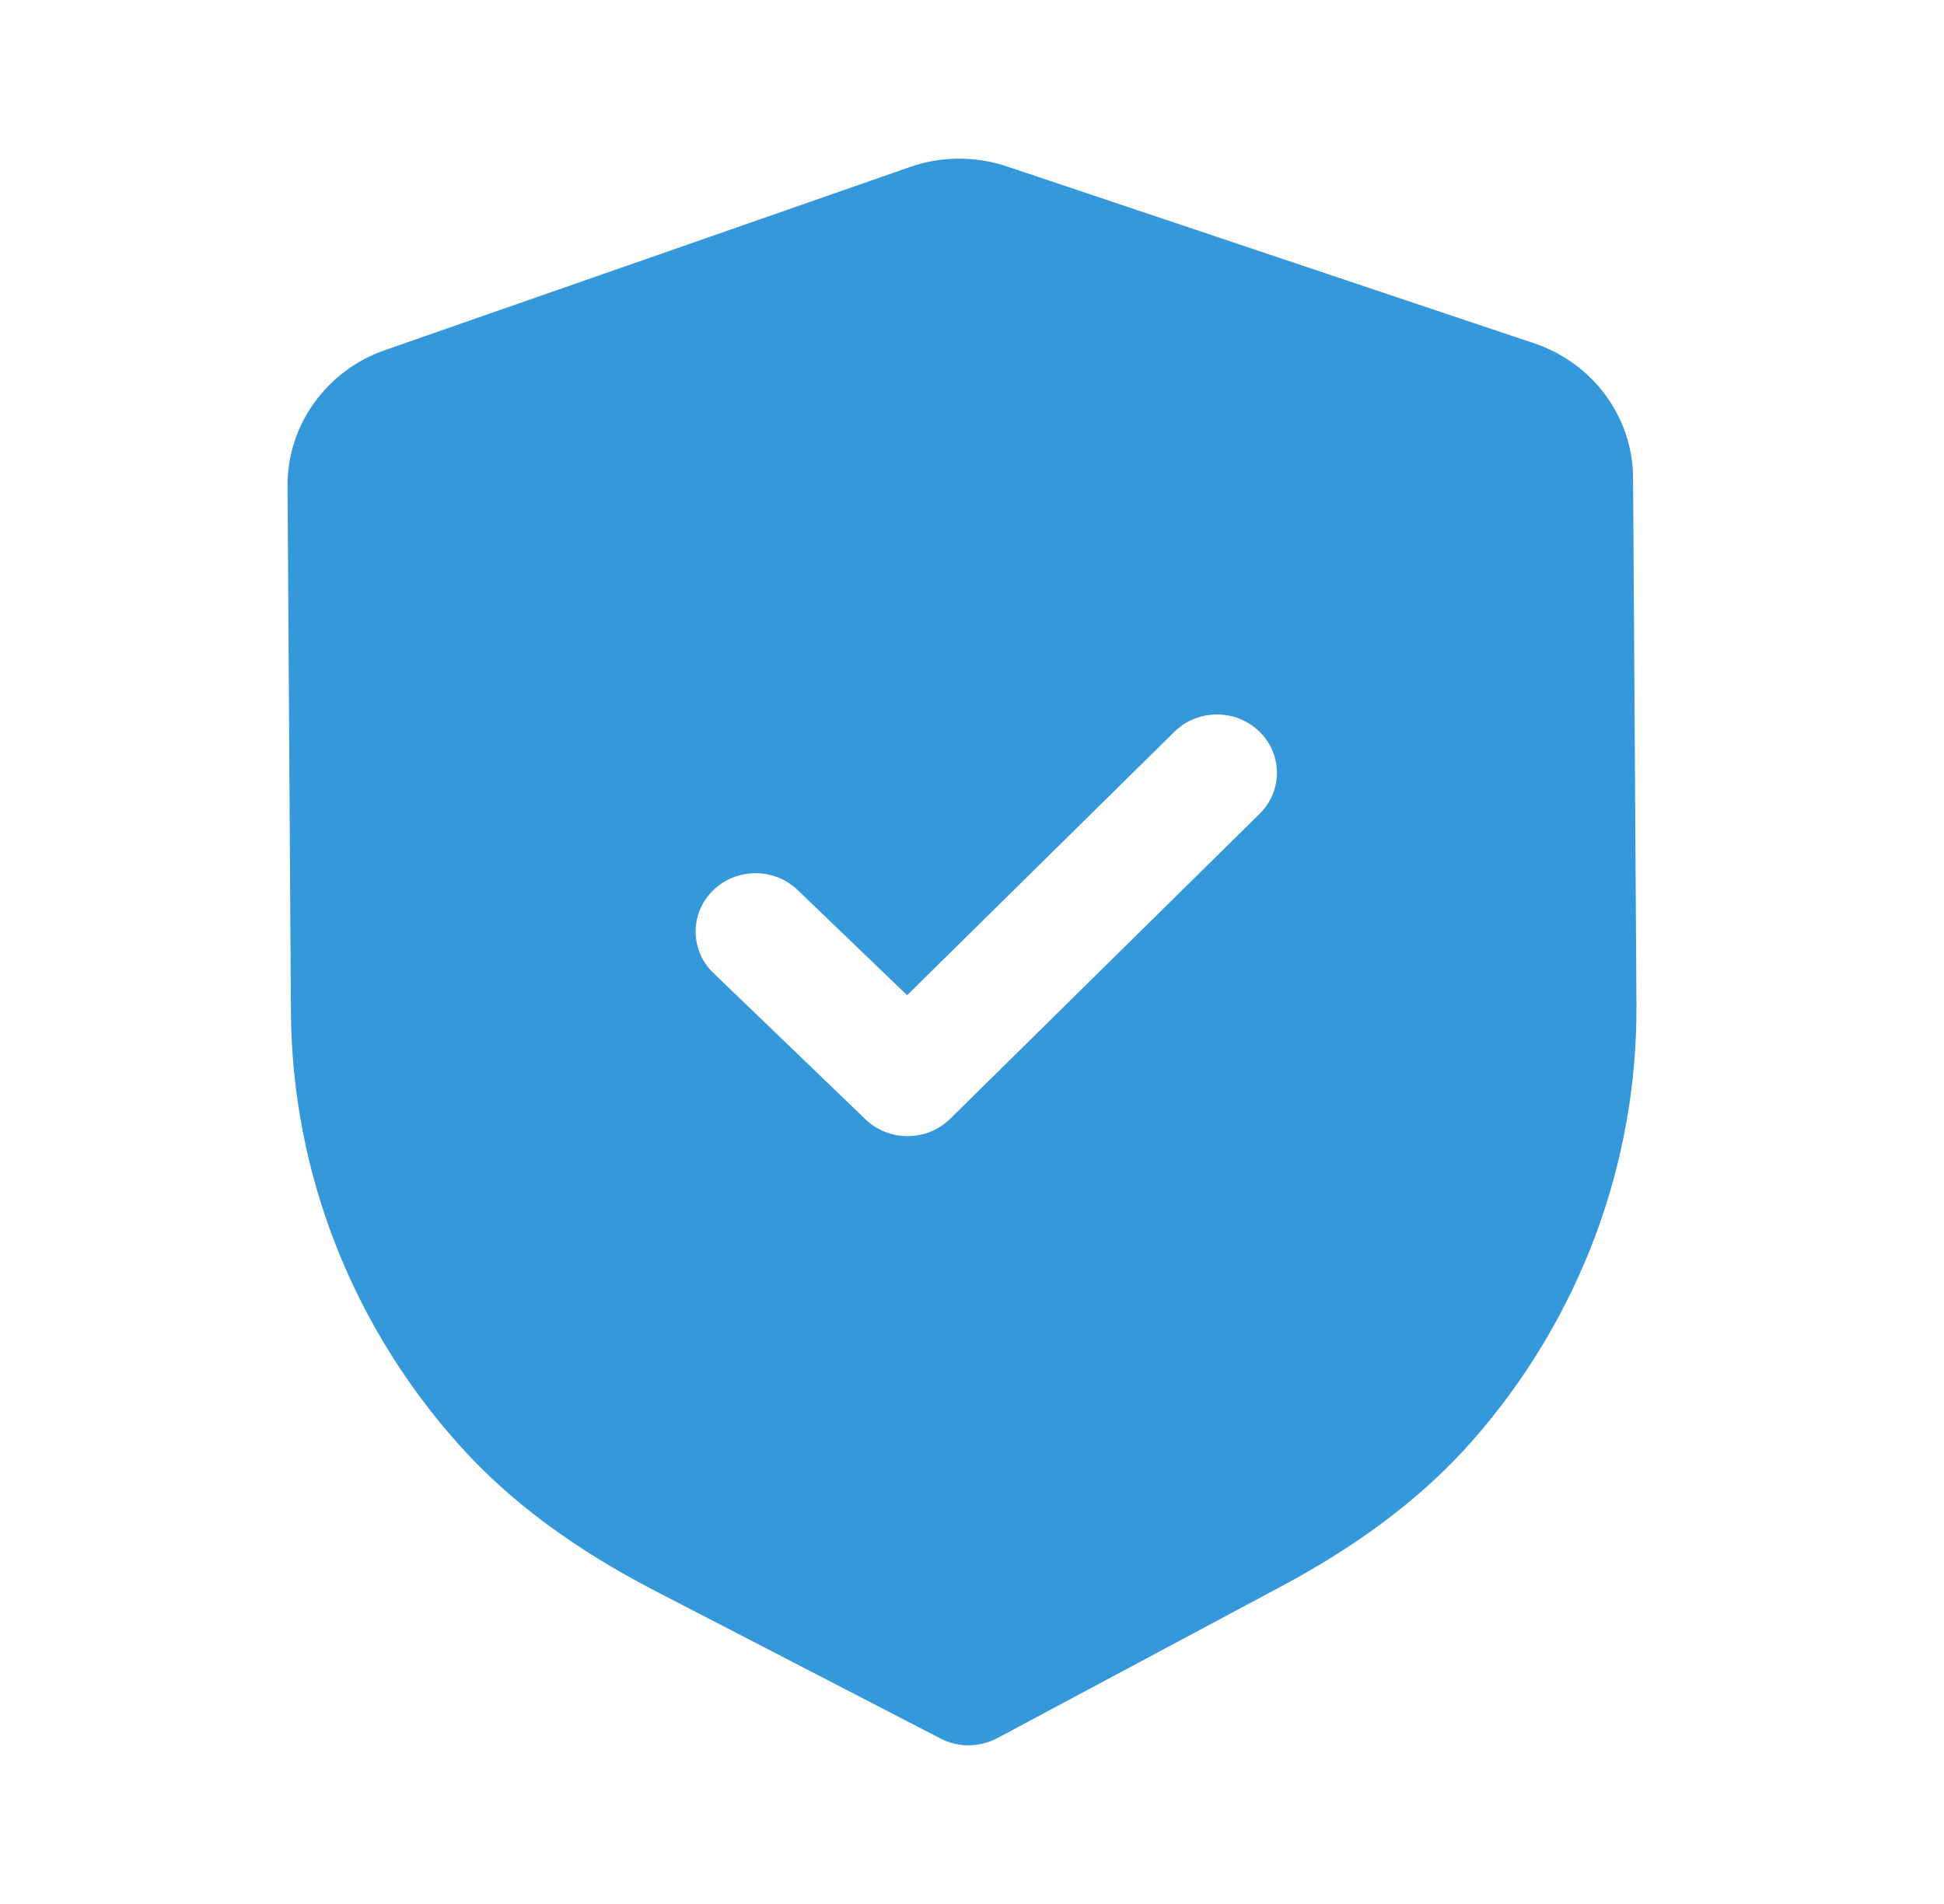 <svg width="49" height="48" viewBox="0 0 49 48" fill="none" xmlns="http://www.w3.org/2000/svg">
<g id="Iconly/Bold/Shield Done">
<g id="Shield Done">
<path id="Shield Done_2" fill-rule="evenodd" clip-rule="evenodd" d="M23.704 43.827C23.926 43.943 24.173 44.002 24.421 44C24.669 43.998 24.914 43.937 25.138 43.819L32.273 40.005C34.297 38.926 35.882 37.72 37.118 36.316C39.806 33.256 41.274 29.352 41.248 25.325L41.163 12.044C41.155 10.514 40.15 9.149 38.664 8.653L25.39 4.199C24.59 3.928 23.714 3.934 22.929 4.213L9.704 8.826C8.227 9.341 7.24 10.716 7.248 12.248L7.333 25.519C7.359 29.552 8.877 33.439 11.609 36.467C12.858 37.852 14.456 39.04 16.502 40.101L23.704 43.827ZM21.815 28.218C22.113 28.504 22.5 28.645 22.886 28.642C23.273 28.64 23.657 28.494 23.951 28.204L31.75 20.516C32.336 19.938 32.33 19.008 31.738 18.437C31.144 17.867 30.187 17.87 29.601 18.449L22.864 25.09L20.106 22.438C19.512 21.867 18.557 21.873 17.969 22.452C17.384 23.03 17.39 23.96 17.983 24.531L21.815 28.218Z" fill="#3498DB"/>
</g>
</g>
</svg>
